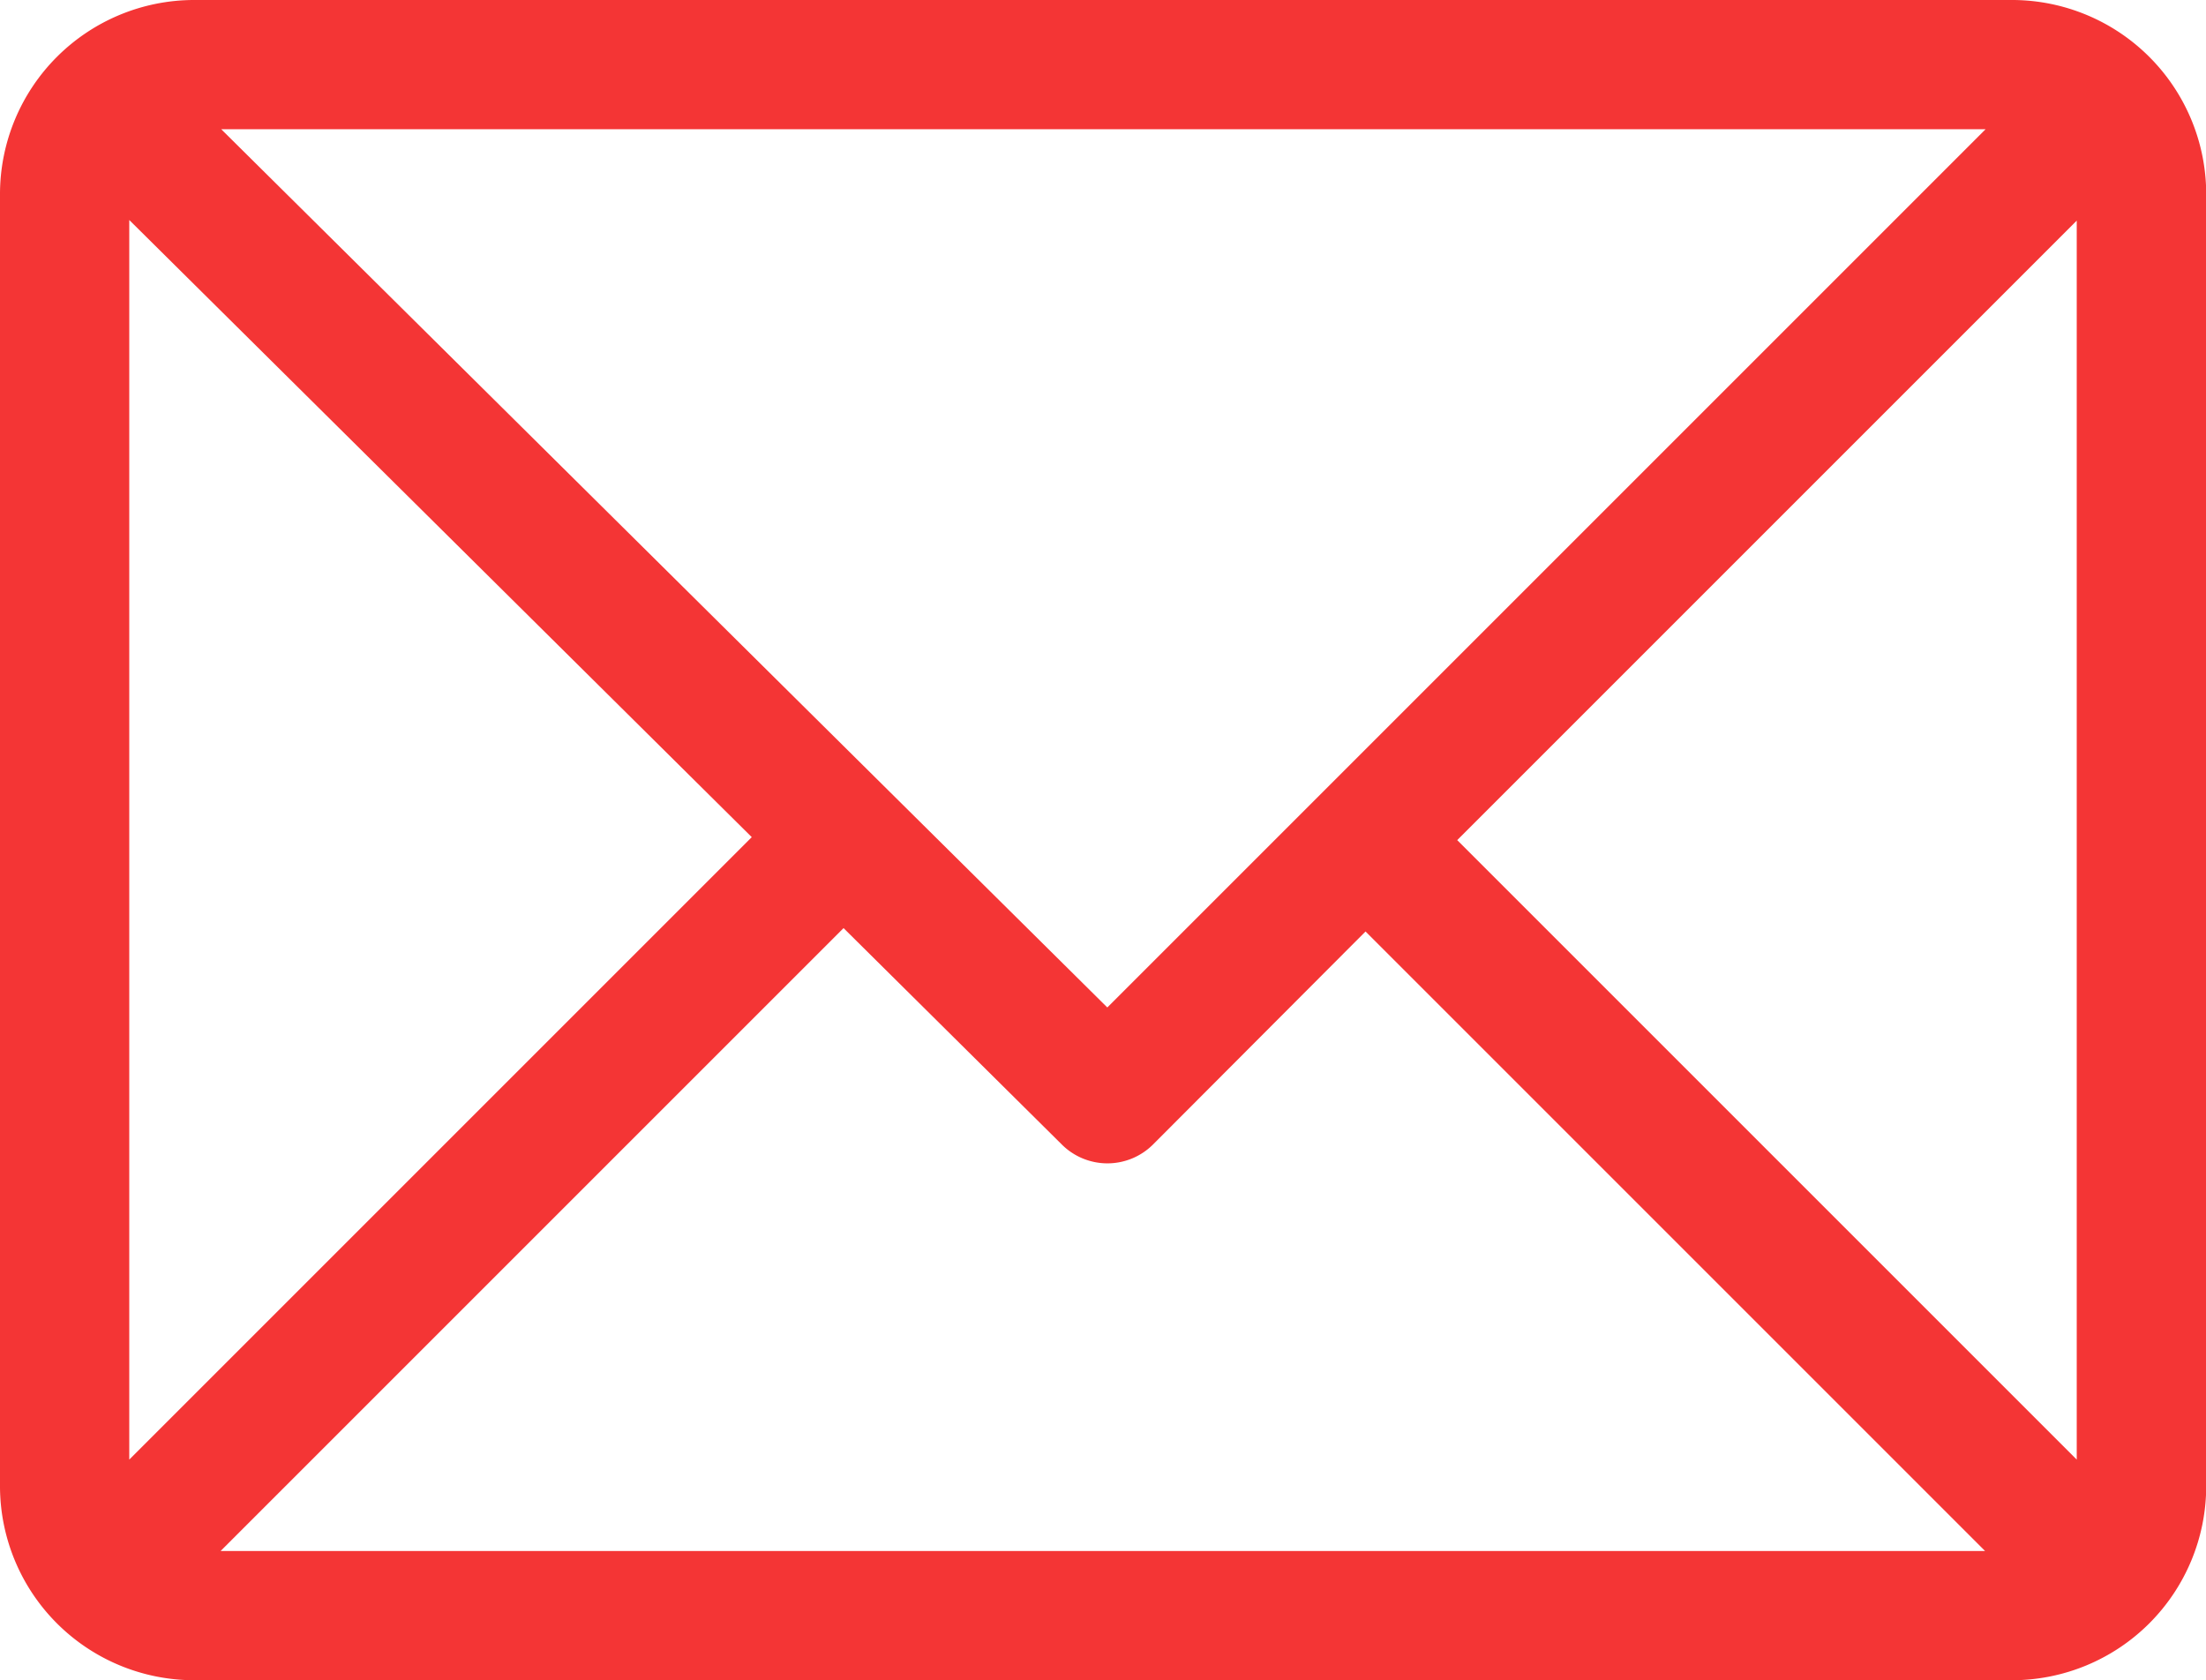 <svg xmlns="http://www.w3.org/2000/svg" width="21.486" height="16.367" viewBox="0 0 21.486 16.367">
  <g id="mail" transform="translate(0 -61)">
    <g id="Group_1230" data-name="Group 1230" transform="translate(0 61)">
      <path id="Path_3054" data-name="Path 3054" d="M19.6,61H1.888A1.892,1.892,0,0,0,0,62.888v12.59a1.892,1.892,0,0,0,1.888,1.888H19.6a1.892,1.892,0,0,0,1.888-1.888V62.888A1.892,1.892,0,0,0,19.6,61Zm-.261,1.259-8.554,8.554L2.155,62.259ZM1.259,75.217V63.143l6.063,6.011Zm.89.89,6.067-6.067,2.126,2.108a.629.629,0,0,0,.888,0L13.3,70.073l6.034,6.034Zm18.078-.89-6.034-6.034,6.034-6.034Z" transform="translate(0 -61)" fill="#f43535"/>
    </g>
  </g>
</svg>
